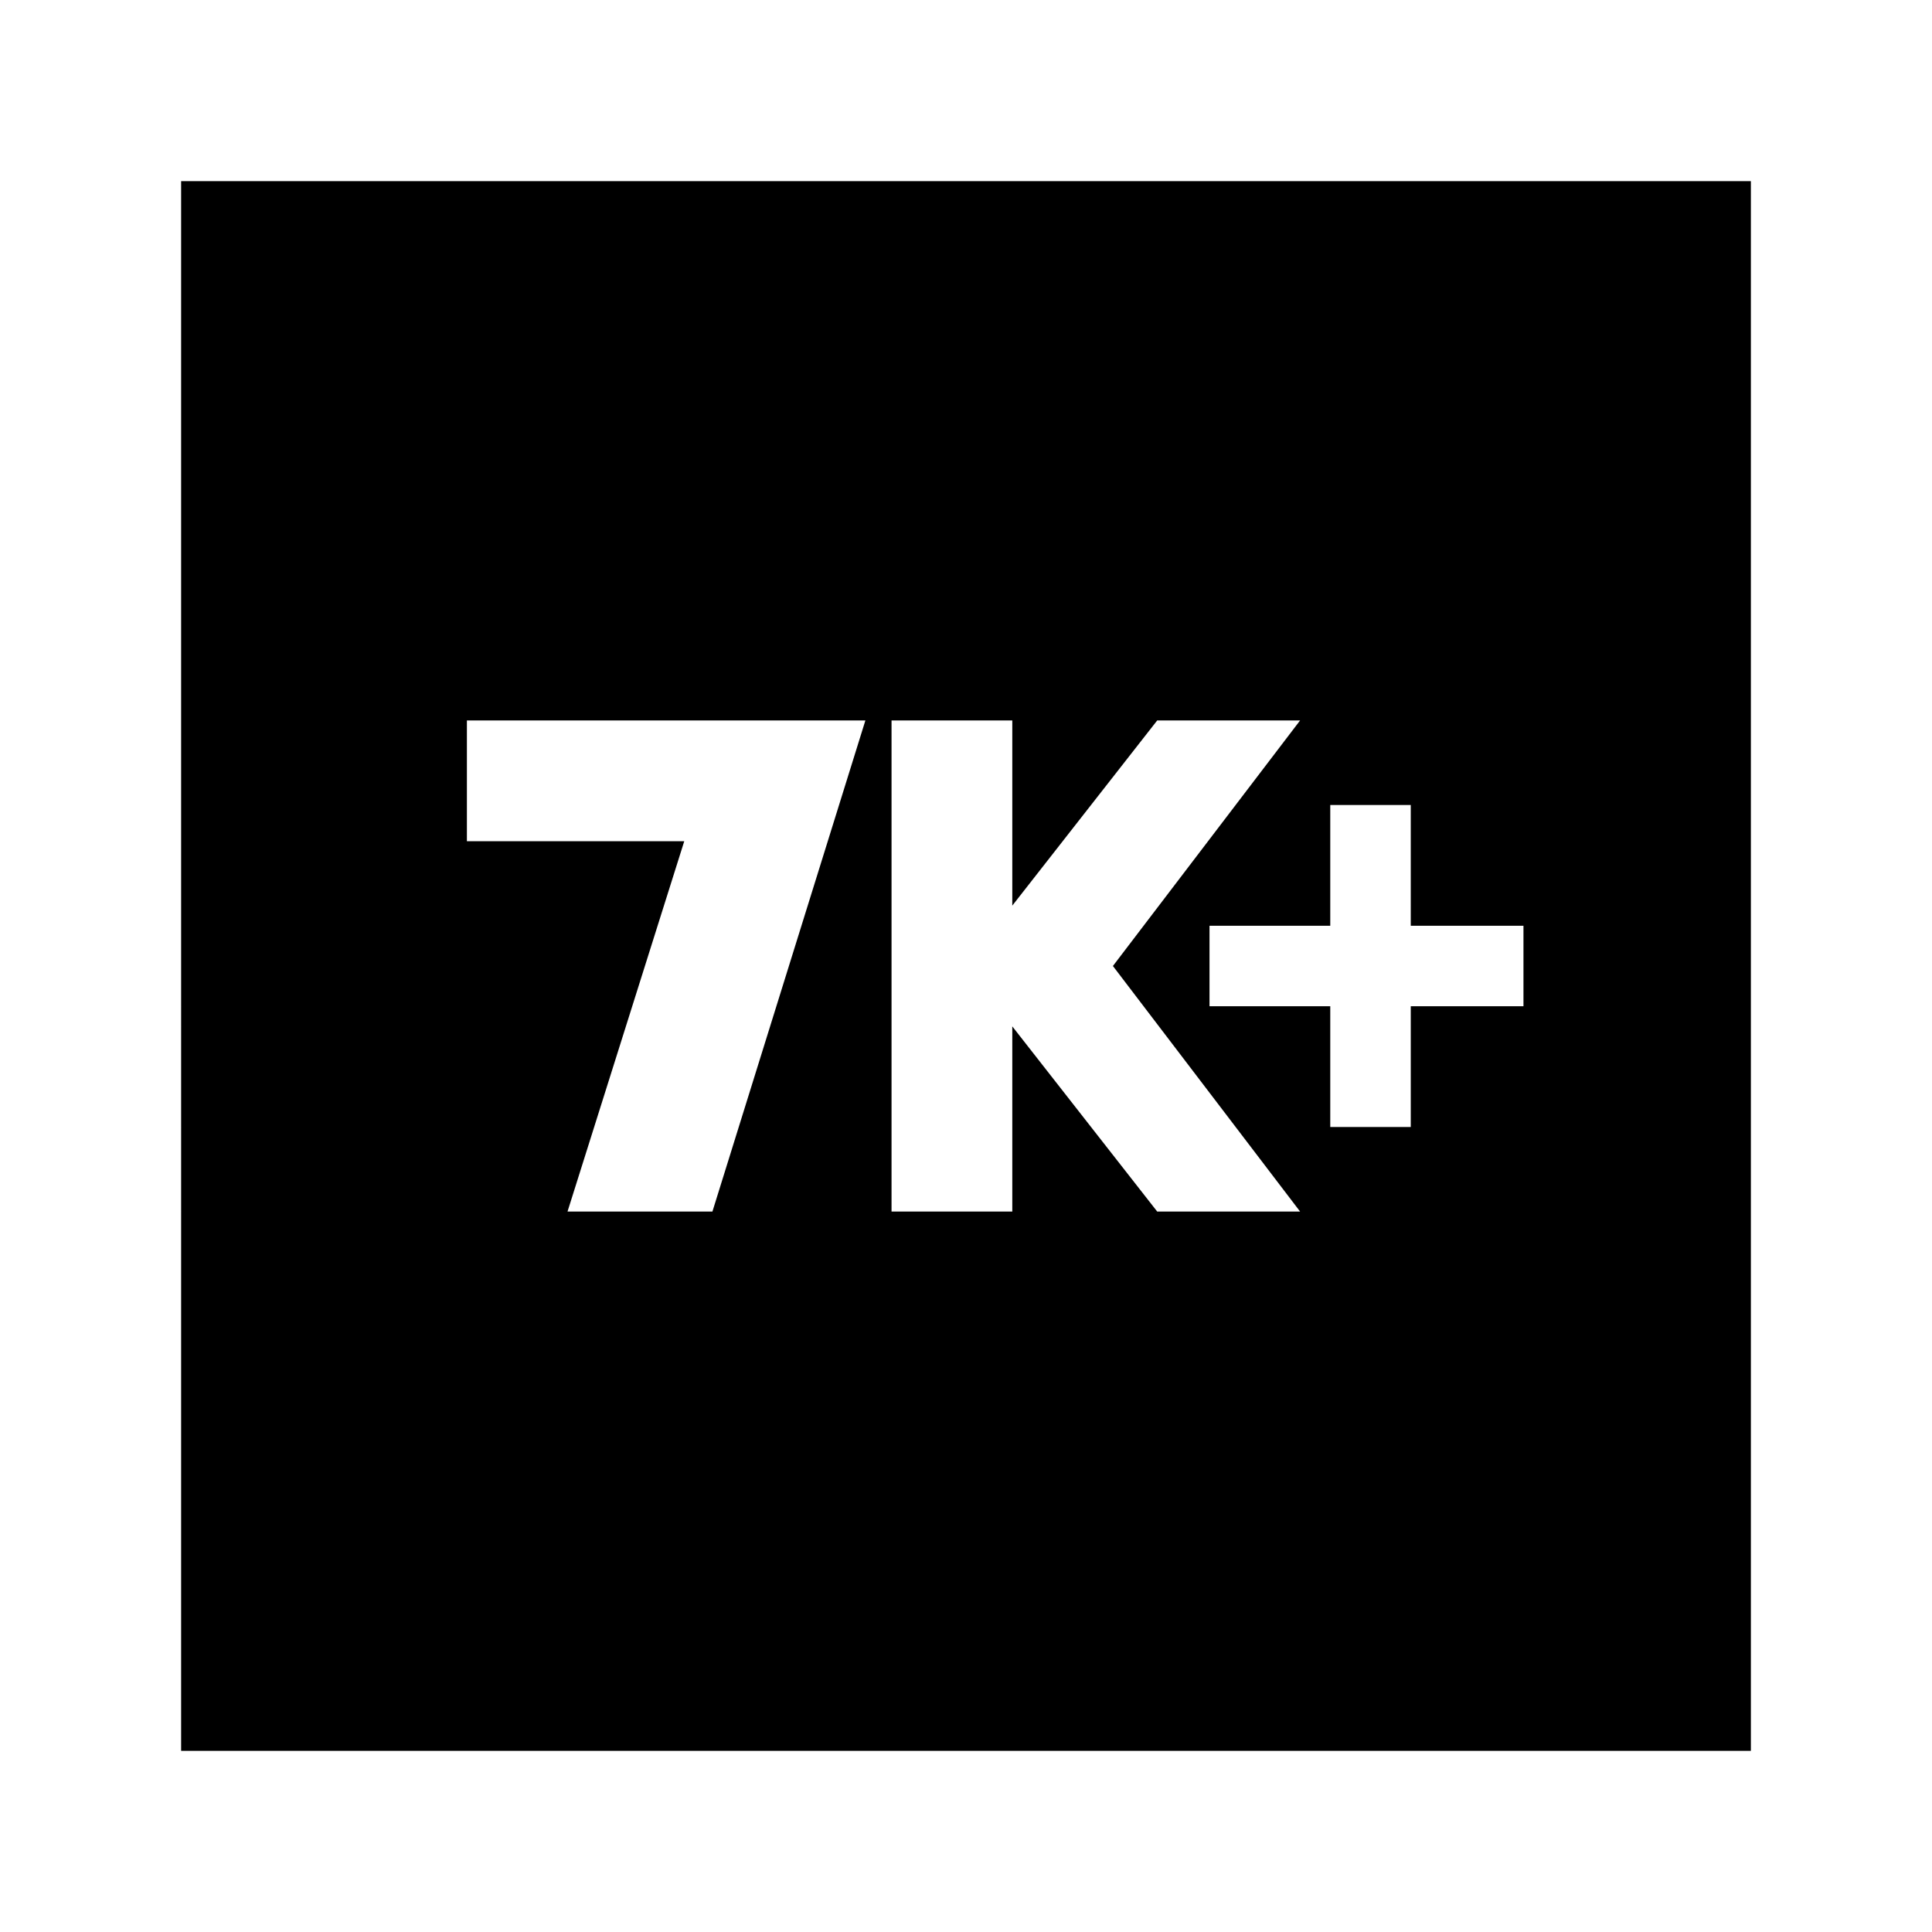 <svg xmlns="http://www.w3.org/2000/svg" height="24" width="24"><path d="M16.525 14h1v-1.5h1.4v-1h-1.4V10h-1v1.5h-1.5v1h1.5Zm-5.45 1.05h1.5v-2.3l1.8 2.3h1.775L13.825 12l2.325-3.05h-1.775l-1.8 2.3v-2.3h-1.5Zm-4.025 0h1.8l1.9-6.1H5.8v1.5h2.7Zm-4.8 6.7V2.25h19.5v19.5Z"/></svg>